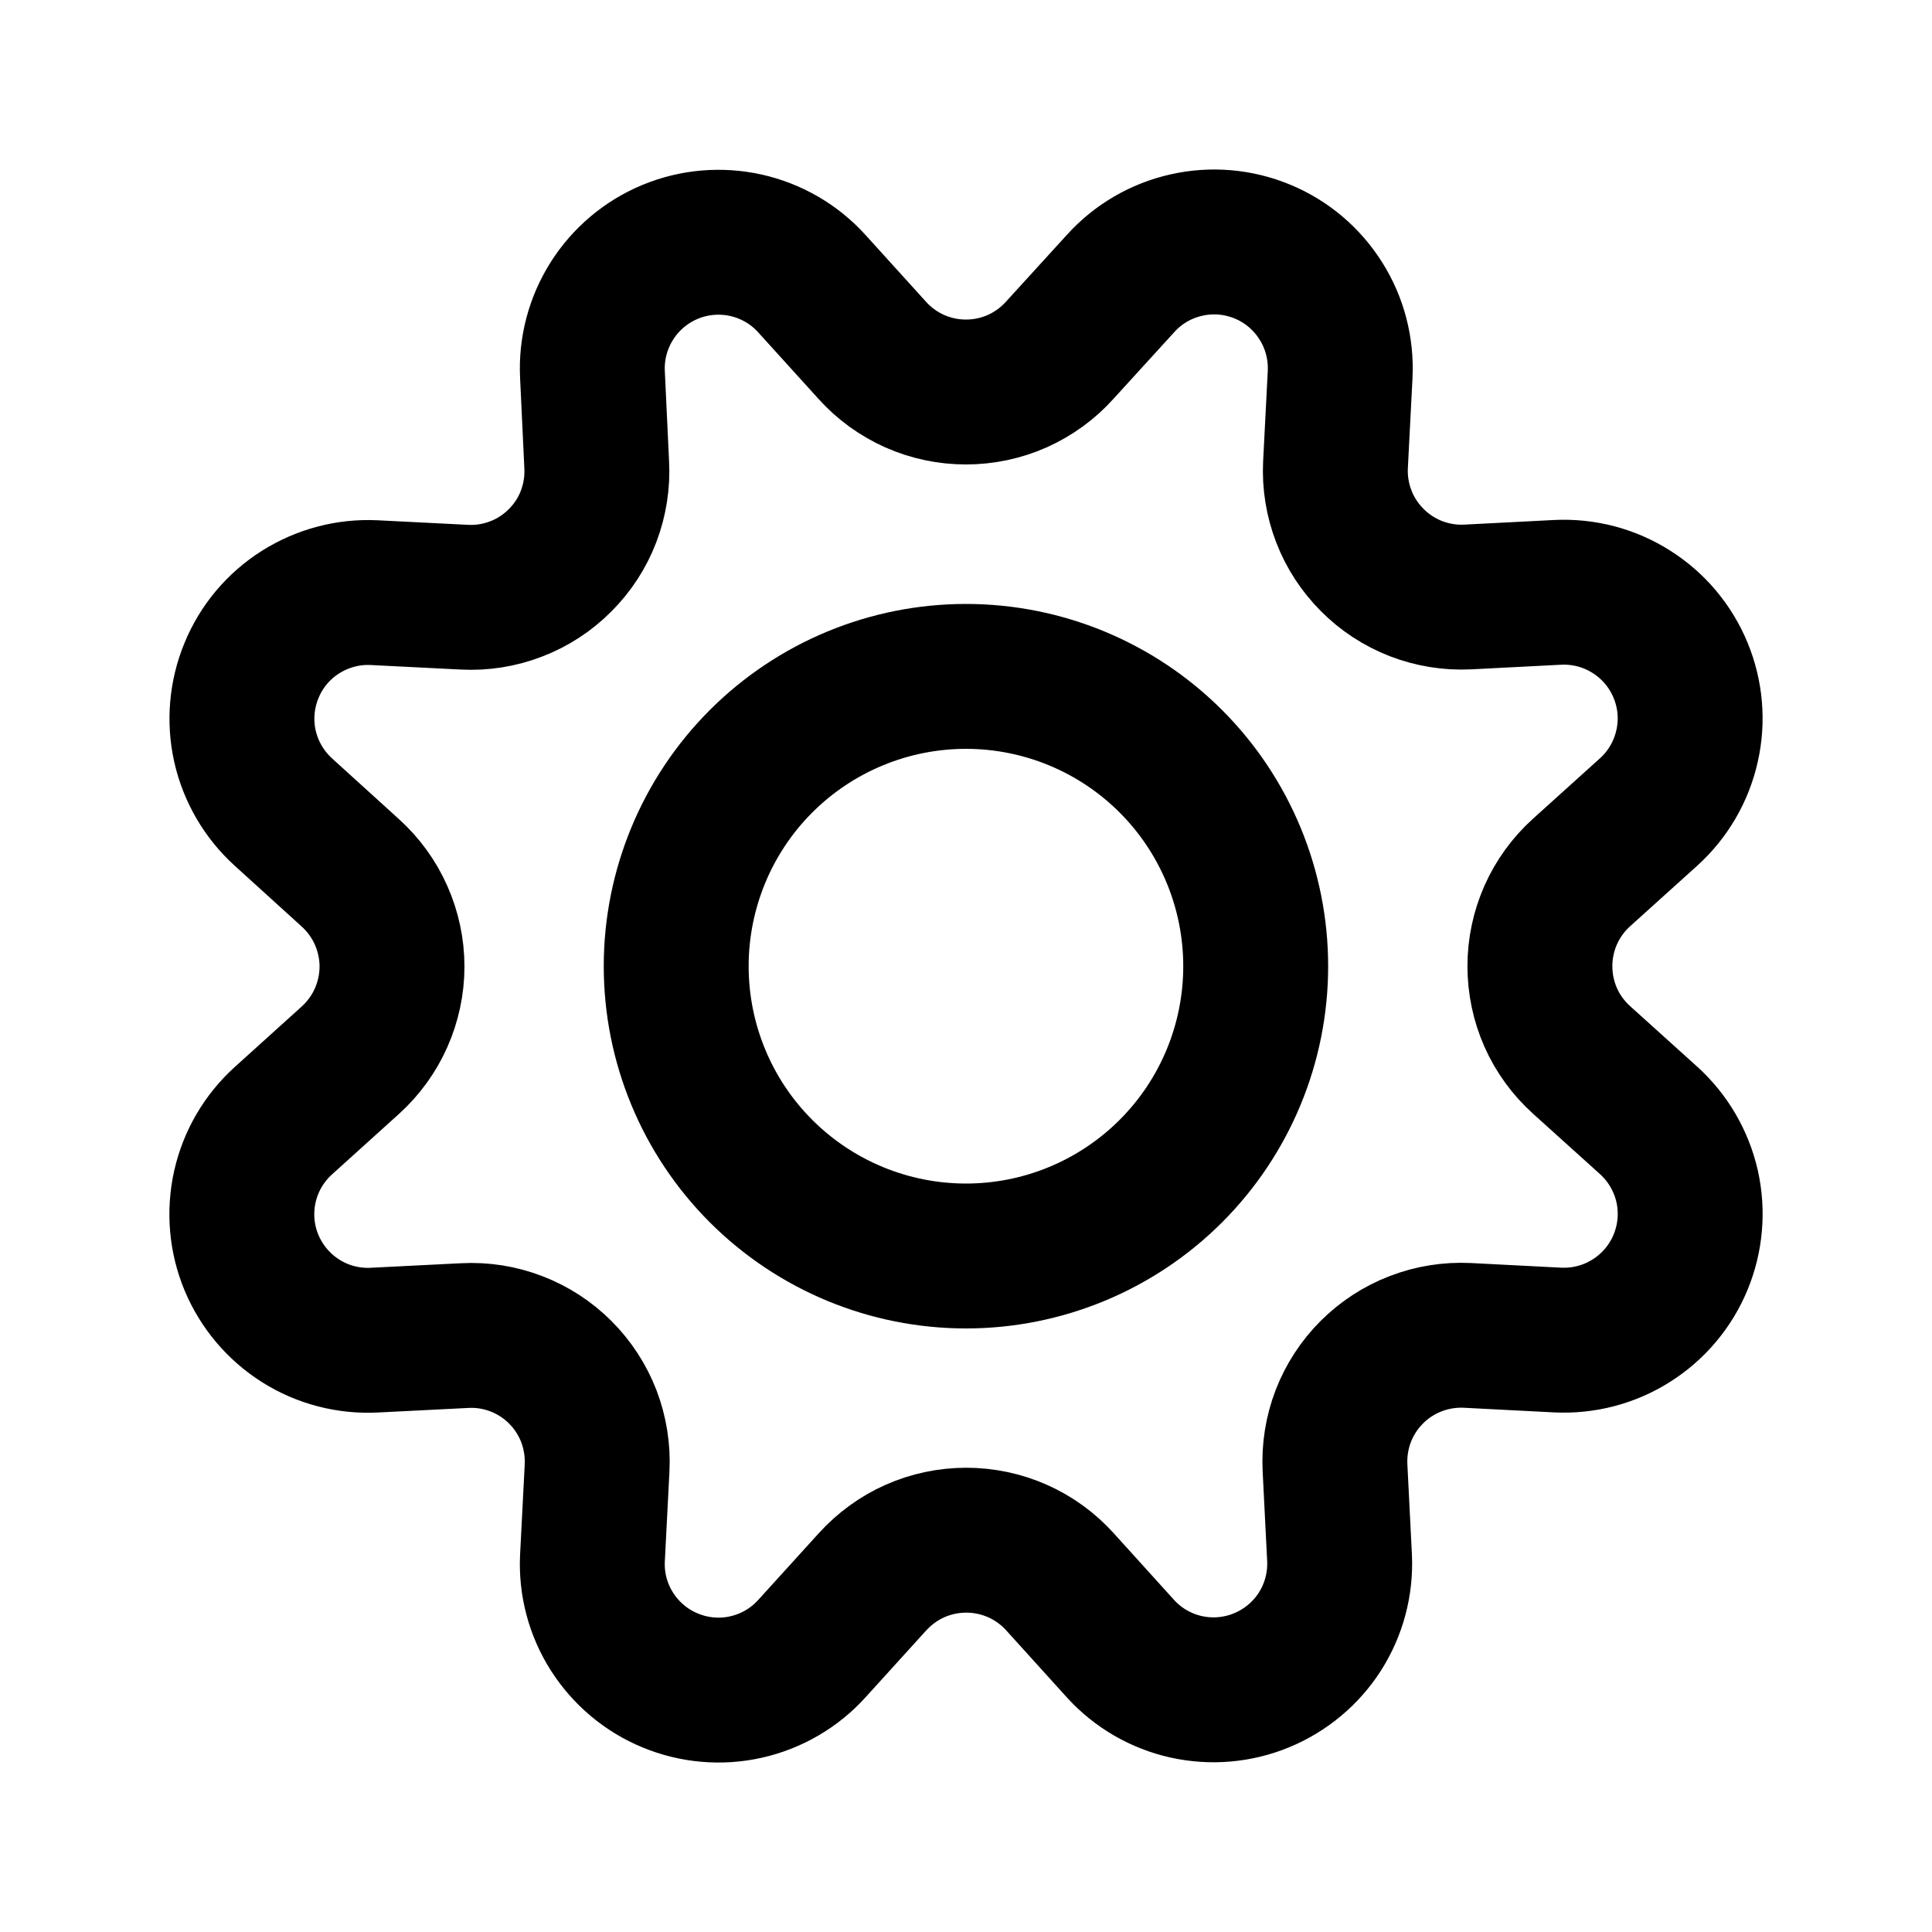 <svg width="20" height="20" viewBox="0 0 20 20" fill="none" xmlns="http://www.w3.org/2000/svg">
<path d="M9.03 3.627C9.152 3.763 9.302 3.871 9.469 3.946C9.636 4.02 9.817 4.058 9.999 4.058C10.182 4.058 10.363 4.02 10.53 3.946C10.697 3.871 10.847 3.763 10.969 3.627L11.6 2.935C11.78 2.735 12.018 2.596 12.281 2.537C12.544 2.477 12.819 2.501 13.068 2.604C13.318 2.707 13.528 2.885 13.672 3.113C13.817 3.341 13.886 3.608 13.873 3.877L13.825 4.81C13.816 4.992 13.845 5.174 13.911 5.345C13.976 5.515 14.077 5.669 14.206 5.798C14.334 5.927 14.489 6.028 14.659 6.094C14.829 6.159 15.011 6.189 15.193 6.18L16.126 6.132C16.395 6.119 16.662 6.189 16.889 6.334C17.117 6.478 17.294 6.689 17.397 6.938C17.5 7.187 17.524 7.461 17.464 7.724C17.405 7.987 17.266 8.225 17.066 8.406L16.372 9.032C16.236 9.155 16.127 9.305 16.053 9.472C15.979 9.639 15.941 9.819 15.941 10.002C15.941 10.185 15.979 10.366 16.053 10.533C16.127 10.7 16.236 10.849 16.372 10.972L17.066 11.598C17.266 11.779 17.405 12.017 17.465 12.28C17.524 12.543 17.5 12.818 17.397 13.067C17.294 13.316 17.116 13.527 16.888 13.671C16.66 13.816 16.393 13.885 16.124 13.872L15.191 13.824C15.008 13.815 14.826 13.844 14.655 13.91C14.485 13.975 14.33 14.076 14.201 14.205C14.072 14.334 13.971 14.489 13.905 14.66C13.84 14.83 13.811 15.013 13.82 15.195L13.867 16.128C13.879 16.396 13.809 16.661 13.665 16.888C13.521 17.114 13.31 17.29 13.063 17.393C12.815 17.496 12.542 17.52 12.28 17.462C12.018 17.404 11.78 17.266 11.6 17.068L10.972 16.374C10.85 16.239 10.7 16.13 10.533 16.056C10.366 15.982 10.185 15.944 10.003 15.944C9.82 15.944 9.639 15.982 9.472 16.056C9.305 16.13 9.156 16.239 9.033 16.374L8.403 17.068C8.223 17.267 7.985 17.405 7.723 17.464C7.461 17.523 7.187 17.499 6.938 17.396C6.69 17.294 6.48 17.117 6.335 16.89C6.191 16.664 6.12 16.398 6.133 16.13L6.181 15.196C6.19 15.014 6.161 14.832 6.096 14.661C6.03 14.49 5.929 14.335 5.8 14.206C5.671 14.077 5.516 13.976 5.346 13.911C5.175 13.845 4.993 13.816 4.81 13.826L3.877 13.873C3.608 13.887 3.341 13.818 3.113 13.674C2.885 13.53 2.707 13.319 2.603 13.07C2.5 12.822 2.476 12.547 2.535 12.284C2.594 12.021 2.733 11.783 2.933 11.602L3.627 10.975C3.762 10.853 3.871 10.703 3.945 10.536C4.019 10.369 4.058 10.188 4.058 10.005C4.058 9.823 4.019 9.642 3.945 9.475C3.871 9.308 3.762 9.158 3.627 9.036L2.933 8.406C2.734 8.225 2.595 7.987 2.536 7.725C2.477 7.463 2.501 7.188 2.604 6.94C2.706 6.691 2.883 6.481 3.11 6.337C3.338 6.193 3.604 6.122 3.872 6.135L4.805 6.182C4.988 6.192 5.171 6.163 5.342 6.097C5.513 6.032 5.668 5.931 5.797 5.801C5.927 5.672 6.028 5.517 6.093 5.346C6.158 5.175 6.187 4.992 6.177 4.809L6.133 3.875C6.12 3.607 6.191 3.341 6.335 3.114C6.479 2.887 6.689 2.71 6.938 2.607C7.186 2.504 7.46 2.481 7.722 2.539C7.985 2.598 8.223 2.736 8.403 2.935L9.03 3.627Z" stroke="black" stroke-width="1.5" stroke-linecap="round" stroke-linejoin="round"/>
<path d="M7 10.002C7 10.798 7.316 11.561 7.878 12.123C8.441 12.686 9.204 13.002 10 13.002C10.795 13.002 11.558 12.686 12.121 12.123C12.683 11.561 12.999 10.798 12.999 10.002C12.999 9.207 12.683 8.443 12.121 7.881C11.558 7.318 10.795 7.002 10 7.002C9.204 7.002 8.441 7.318 7.878 7.881C7.316 8.443 7 9.207 7 10.002Z" stroke="black" stroke-width="1.5" stroke-linecap="round" stroke-linejoin="round"/>
</svg>
